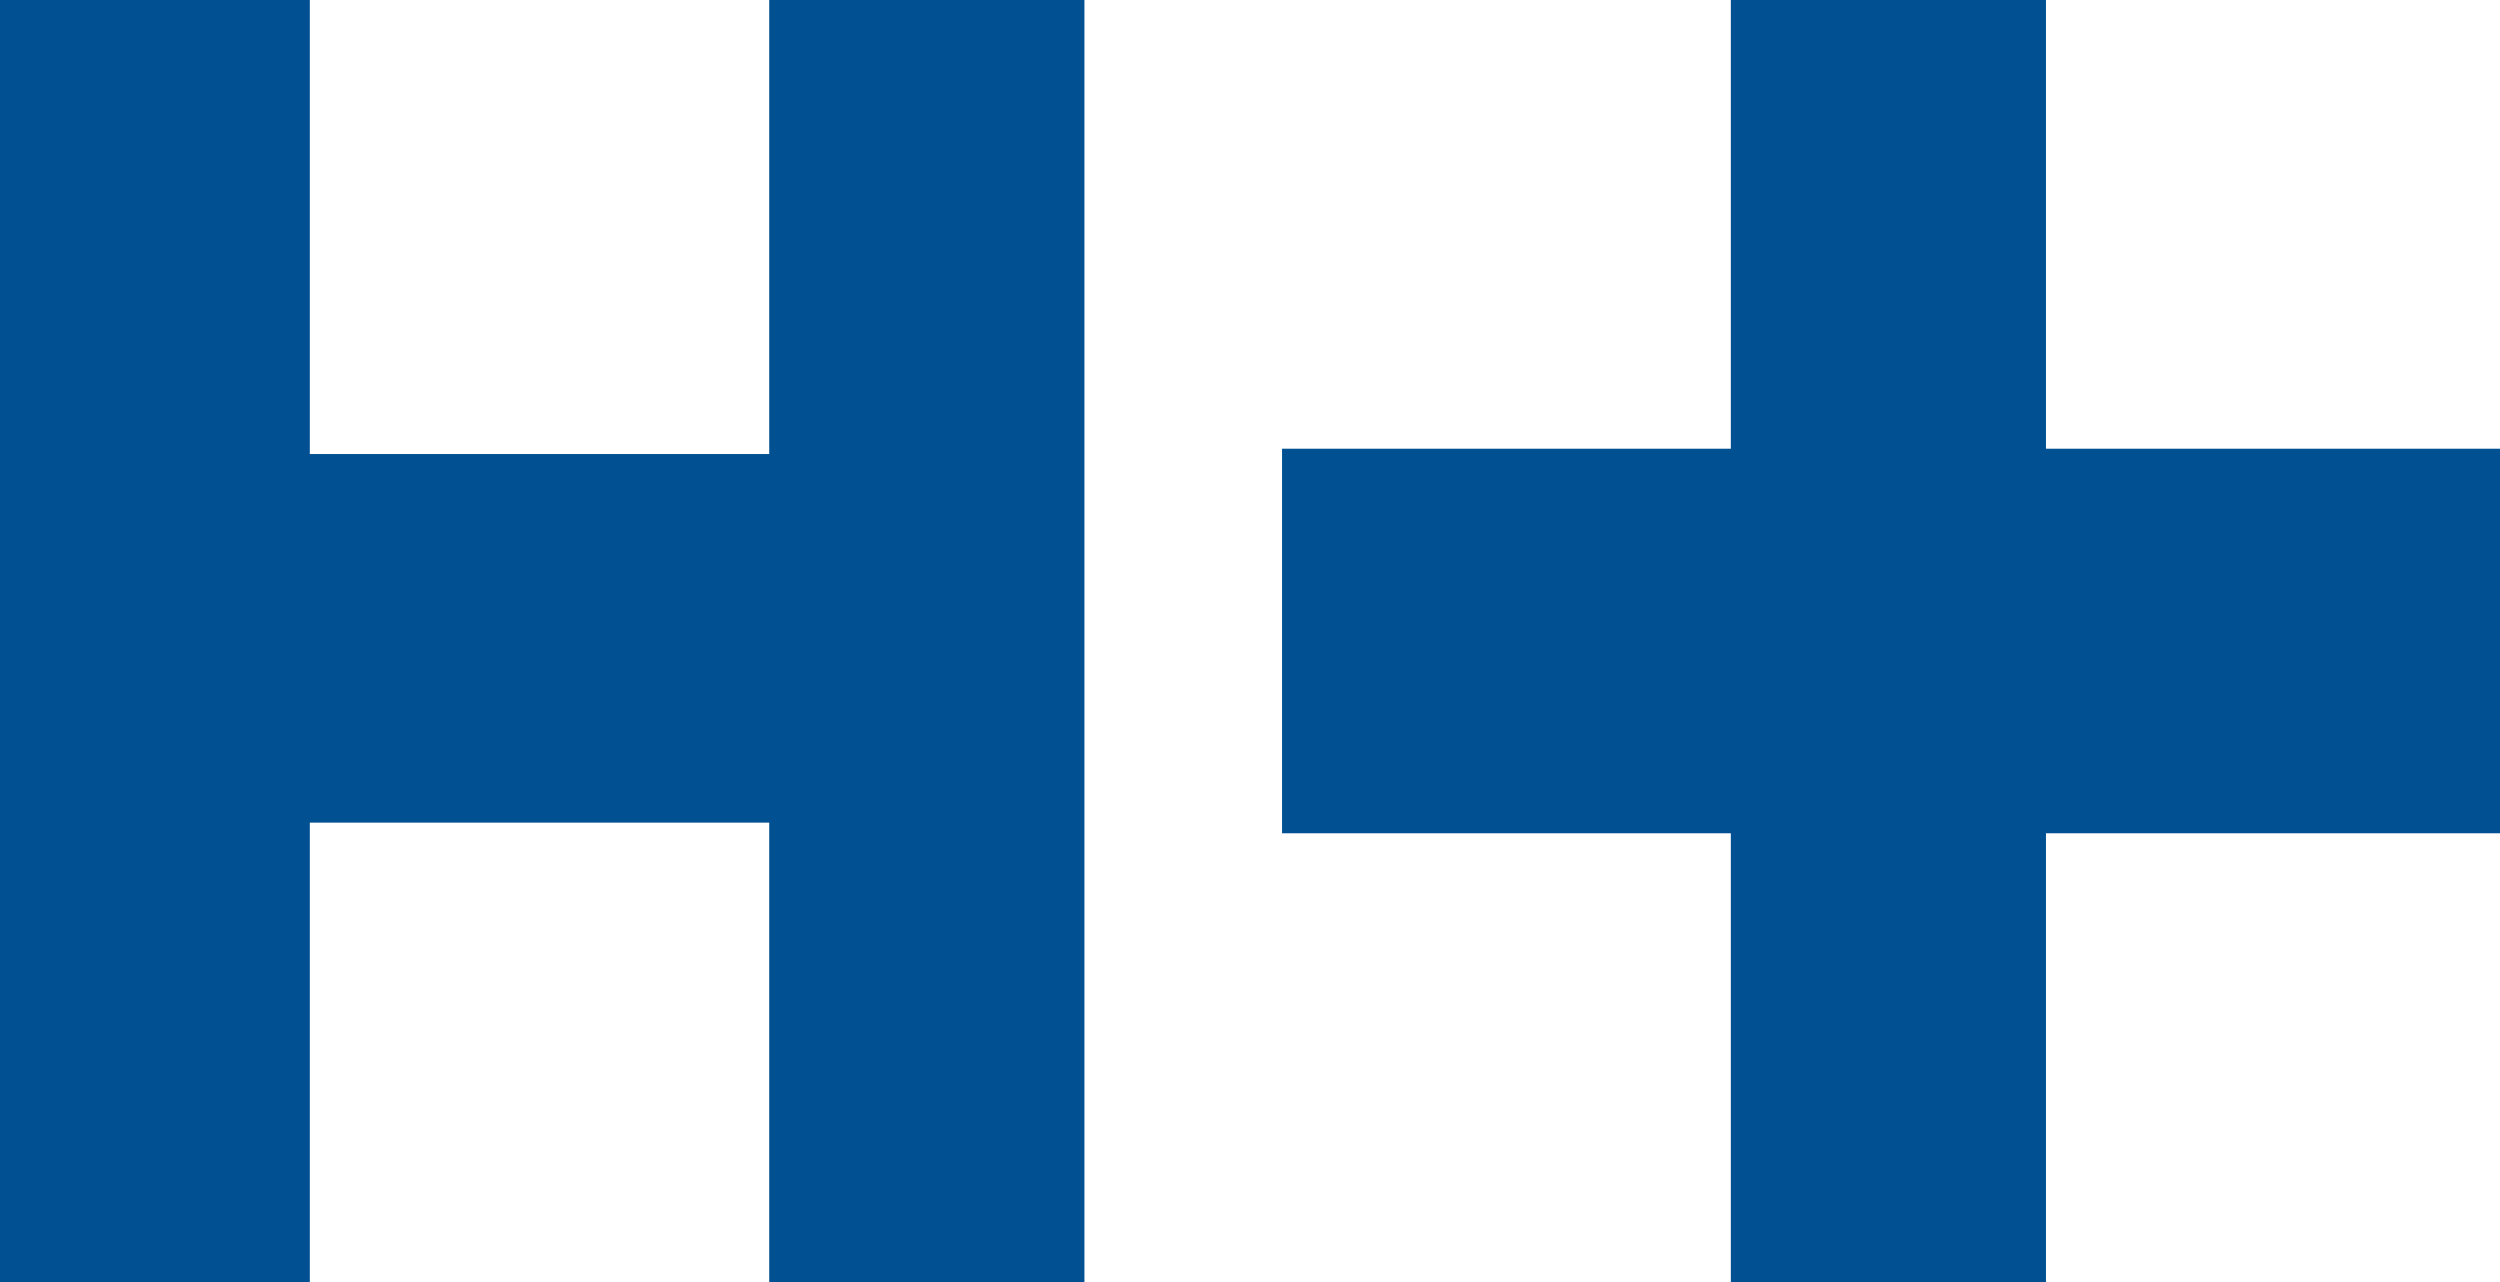 <svg xmlns="http://www.w3.org/2000/svg" width="39" height="20"><g fill="#005092"><polygon points="39,7 31.917,7 31.917,0 27.001,0 27.001,7 20,7 20,12.999 27.001,12.999 27.001,20 31.917,20 31.917,12.999 39,12.999"/><polygon points="12,0 12,7.083 4.833,7.083 4.833,0 0,0 0,20 4.833,20 4.833,12.833 12,12.833 12,20 16.917,20 16.917,0"/></g></svg>